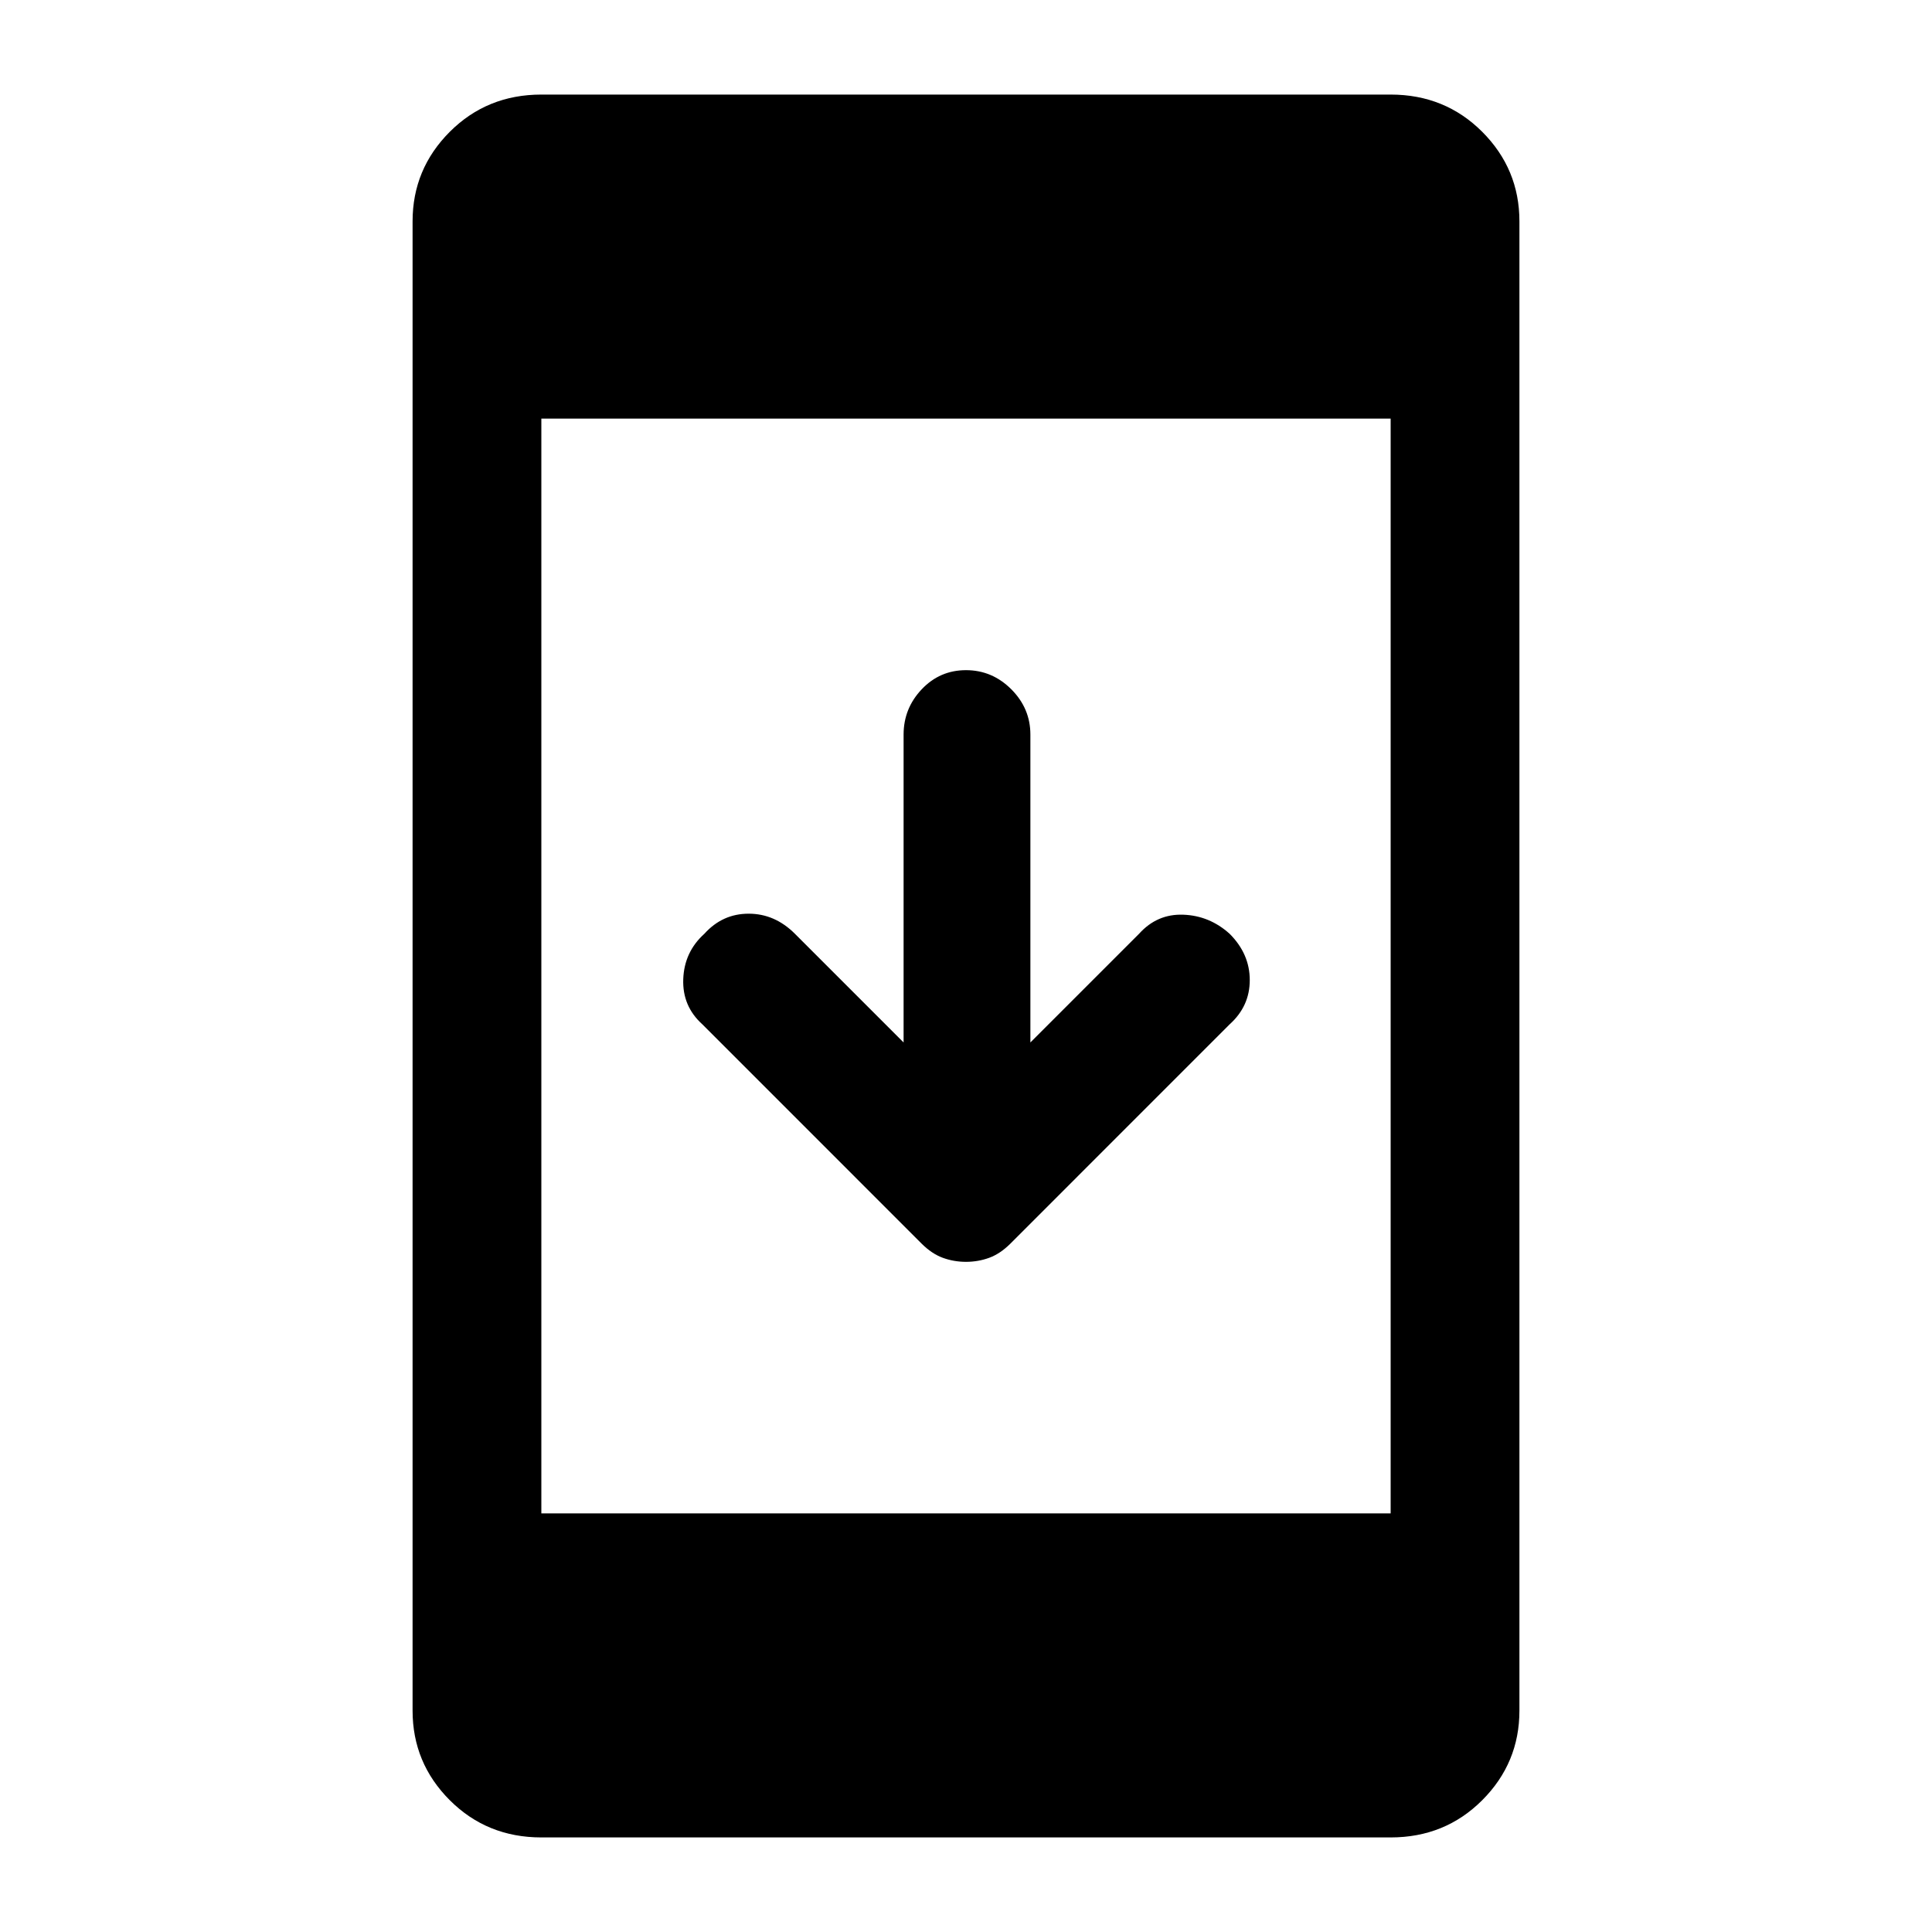 <svg xmlns="http://www.w3.org/2000/svg" height="40" width="40"><path d="M20 26.125Q19.75 26.125 19.521 26.042Q19.292 25.958 19.083 25.75L14.542 21.208Q14.125 20.833 14.146 20.271Q14.167 19.708 14.583 19.333Q14.958 18.917 15.5 18.917Q16.042 18.917 16.458 19.333L18.708 21.583V15.208Q18.708 14.667 19.083 14.271Q19.458 13.875 20 13.875Q20.542 13.875 20.938 14.271Q21.333 14.667 21.333 15.208V21.583L23.583 19.333Q23.958 18.917 24.5 18.938Q25.042 18.958 25.458 19.333Q25.875 19.75 25.875 20.292Q25.875 20.833 25.458 21.208L20.917 25.75Q20.708 25.958 20.479 26.042Q20.25 26.125 20 26.125ZM11.208 38.042Q10.083 38.042 9.312 37.271Q8.542 36.5 8.542 35.417V4.583Q8.542 3.5 9.312 2.729Q10.083 1.958 11.208 1.958H28.792Q29.917 1.958 30.688 2.729Q31.458 3.5 31.458 4.583V35.417Q31.458 36.5 30.688 37.271Q29.917 38.042 28.792 38.042ZM11.208 31.333H28.792V8.667H11.208Z"/></svg>
